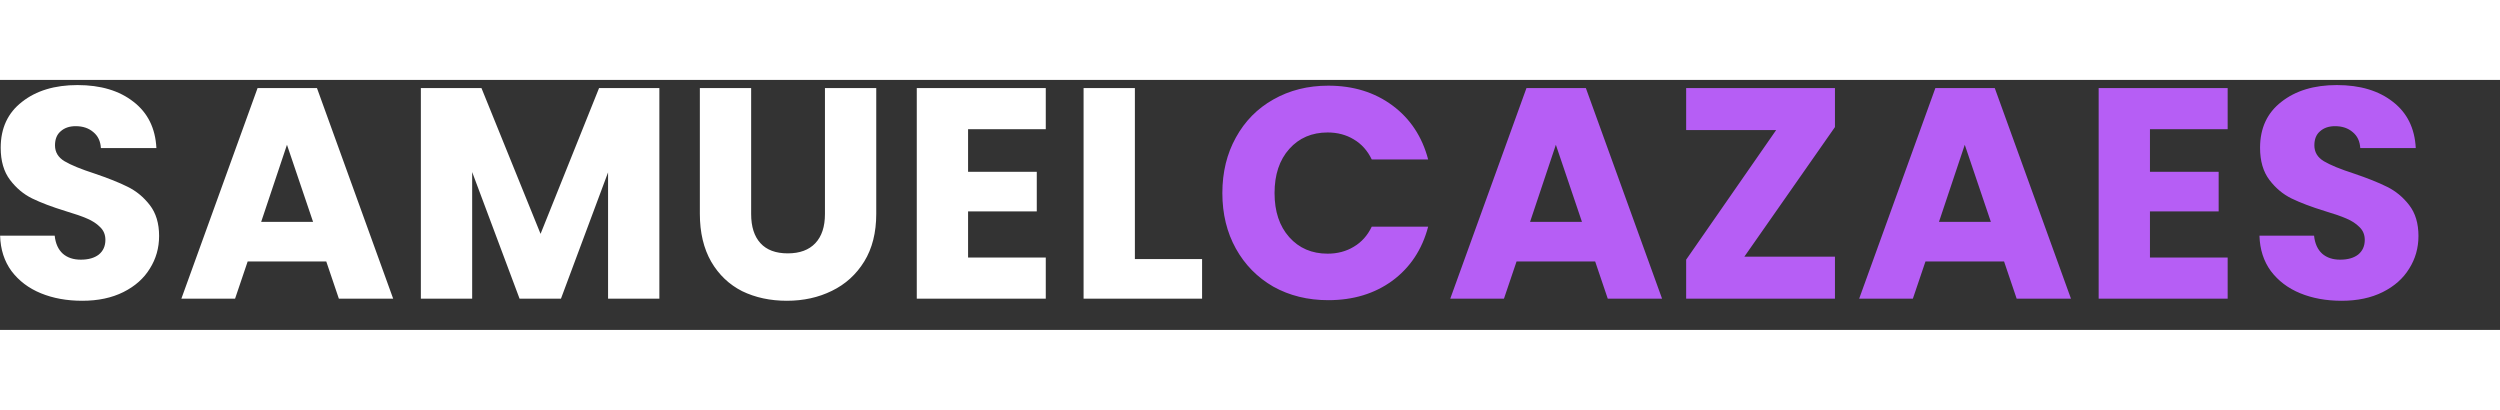 <svg width="244" height="40" viewBox="0 0 400 40" fill="none" xmlns="http://www.w3.org/2000/svg">
<rect x="0" y="0" width="400" height="40" fill="#333333" stroke="none"/>
<path d="M13.168 35.336C10.704 35.336 8.496 34.936 6.544 34.136C4.592 33.336 3.024 32.152 1.84 30.584C0.688 29.016 0.08 27.128 0.016 24.92H8.752C8.88 26.168 9.312 27.128 10.048 27.8C10.784 28.44 11.744 28.76 12.928 28.76C14.144 28.76 15.104 28.488 15.808 27.944C16.512 27.368 16.864 26.584 16.864 25.592C16.864 24.76 16.576 24.072 16 23.528C15.456 22.984 14.768 22.536 13.936 22.184C13.136 21.832 11.984 21.432 10.48 20.984C8.304 20.312 6.528 19.64 5.152 18.968C3.776 18.296 2.592 17.304 1.6 15.992C0.608 14.68 0.112 12.968 0.112 10.856C0.112 7.72 1.248 5.272 3.52 3.512C5.792 1.72 8.752 0.824 12.4 0.824C16.112 0.824 19.104 1.72 21.376 3.512C23.648 5.272 24.864 7.736 25.024 10.904H16.144C16.08 9.816 15.68 8.968 14.944 8.36C14.208 7.72 13.264 7.4 12.112 7.4C11.12 7.4 10.32 7.672 9.712 8.216C9.104 8.728 8.8 9.48 8.8 10.472C8.8 11.56 9.312 12.408 10.336 13.016C11.36 13.624 12.96 14.28 15.136 14.984C17.312 15.72 19.072 16.424 20.416 17.096C21.792 17.768 22.976 18.744 23.968 20.024C24.96 21.304 25.456 22.952 25.456 24.968C25.456 26.888 24.96 28.632 23.968 30.2C23.008 31.768 21.6 33.016 19.744 33.944C17.888 34.872 15.696 35.336 13.168 35.336ZM52.203 29.048H39.627L37.611 35H29.019L41.211 1.304H50.715L62.907 35H54.219L52.203 29.048ZM50.091 22.712L45.915 10.376L41.787 22.712H50.091ZM105.498 1.304V35H97.29V14.792L89.754 35H83.13L75.546 14.744V35H67.338V1.304H77.034L86.49 24.632L95.85 1.304H105.498ZM120.184 1.304V21.464C120.184 23.48 120.68 25.032 121.672 26.12C122.664 27.208 124.12 27.752 126.04 27.752C127.96 27.752 129.432 27.208 130.456 26.12C131.48 25.032 131.992 23.48 131.992 21.464V1.304H140.2V21.416C140.2 24.424 139.56 26.968 138.28 29.048C137 31.128 135.272 32.696 133.096 33.752C130.952 34.808 128.552 35.336 125.896 35.336C123.24 35.336 120.856 34.824 118.744 33.8C116.664 32.744 115.016 31.176 113.8 29.096C112.584 26.984 111.976 24.424 111.976 21.416V1.304H120.184ZM154.892 7.88V14.696H165.884V21.032H154.892V28.424H167.324V35H146.684V1.304H167.324V7.88H154.892ZM181.581 28.664H192.333V35H173.373V1.304H181.581V28.664Z" fill="white"/>
<path d="M195.576 18.104C195.576 14.776 196.296 11.816 197.736 9.224C199.176 6.6 201.176 4.568 203.736 3.128C206.328 1.656 209.256 0.92 212.52 0.92C216.52 0.92 219.944 1.976 222.792 4.088C225.64 6.2 227.544 9.08 228.504 12.728H219.48C218.808 11.32 217.848 10.248 216.6 9.512C215.384 8.776 213.992 8.408 212.424 8.408C209.896 8.408 207.848 9.288 206.28 11.048C204.712 12.808 203.928 15.16 203.928 18.104C203.928 21.048 204.712 23.4 206.28 25.16C207.848 26.92 209.896 27.8 212.424 27.8C213.992 27.8 215.384 27.432 216.6 26.696C217.848 25.96 218.808 24.888 219.48 23.48H228.504C227.544 27.128 225.64 30.008 222.792 32.12C219.944 34.2 216.52 35.24 212.52 35.24C209.256 35.24 206.328 34.52 203.736 33.08C201.176 31.608 199.176 29.576 197.736 26.984C196.296 24.392 195.576 21.432 195.576 18.104ZM255.226 29.048H242.65L240.634 35H232.042L244.234 1.304H253.738L265.93 35H257.242L255.226 29.048ZM253.114 22.712L248.938 10.376L244.81 22.712H253.114ZM279.097 28.28H293.593V35H269.785V28.76L284.185 8.024H269.785V1.304H293.593V7.544L279.097 28.28ZM320.651 29.048H308.075L306.059 35H297.467L309.659 1.304H319.163L331.355 35H322.667L320.651 29.048ZM318.539 22.712L314.363 10.376L310.235 22.712H318.539ZM343.993 7.88V14.696H354.985V21.032H343.993V28.424H356.425V35H335.785V1.304H356.425V7.88H343.993ZM374.666 35.336C372.202 35.336 369.994 34.936 368.042 34.136C366.09 33.336 364.522 32.152 363.338 30.584C362.186 29.016 361.578 27.128 361.514 24.92H370.25C370.378 26.168 370.81 27.128 371.546 27.8C372.282 28.44 373.242 28.76 374.426 28.76C375.642 28.76 376.602 28.488 377.306 27.944C378.01 27.368 378.362 26.584 378.362 25.592C378.362 24.76 378.074 24.072 377.498 23.528C376.954 22.984 376.266 22.536 375.434 22.184C374.634 21.832 373.482 21.432 371.978 20.984C369.802 20.312 368.026 19.64 366.65 18.968C365.274 18.296 364.09 17.304 363.098 15.992C362.106 14.68 361.61 12.968 361.61 10.856C361.61 7.72 362.746 5.272 365.018 3.512C367.29 1.72 370.25 0.824 373.898 0.824C377.61 0.824 380.602 1.72 382.874 3.512C385.146 5.272 386.362 7.736 386.522 10.904H377.642C377.578 9.816 377.178 8.968 376.442 8.36C375.706 7.72 374.762 7.4 373.61 7.4C372.618 7.4 371.818 7.672 371.21 8.216C370.602 8.728 370.298 9.48 370.298 10.472C370.298 11.56 370.81 12.408 371.834 13.016C372.858 13.624 374.458 14.28 376.634 14.984C378.81 15.72 380.57 16.424 381.914 17.096C383.29 17.768 384.474 18.744 385.466 20.024C386.458 21.304 386.954 22.952 386.954 24.968C386.954 26.888 386.458 28.632 385.466 30.2C384.506 31.768 383.098 33.016 381.242 33.944C379.386 34.872 377.194 35.336 374.666 35.336Z" fill="#B65EF5"/>
</svg>
